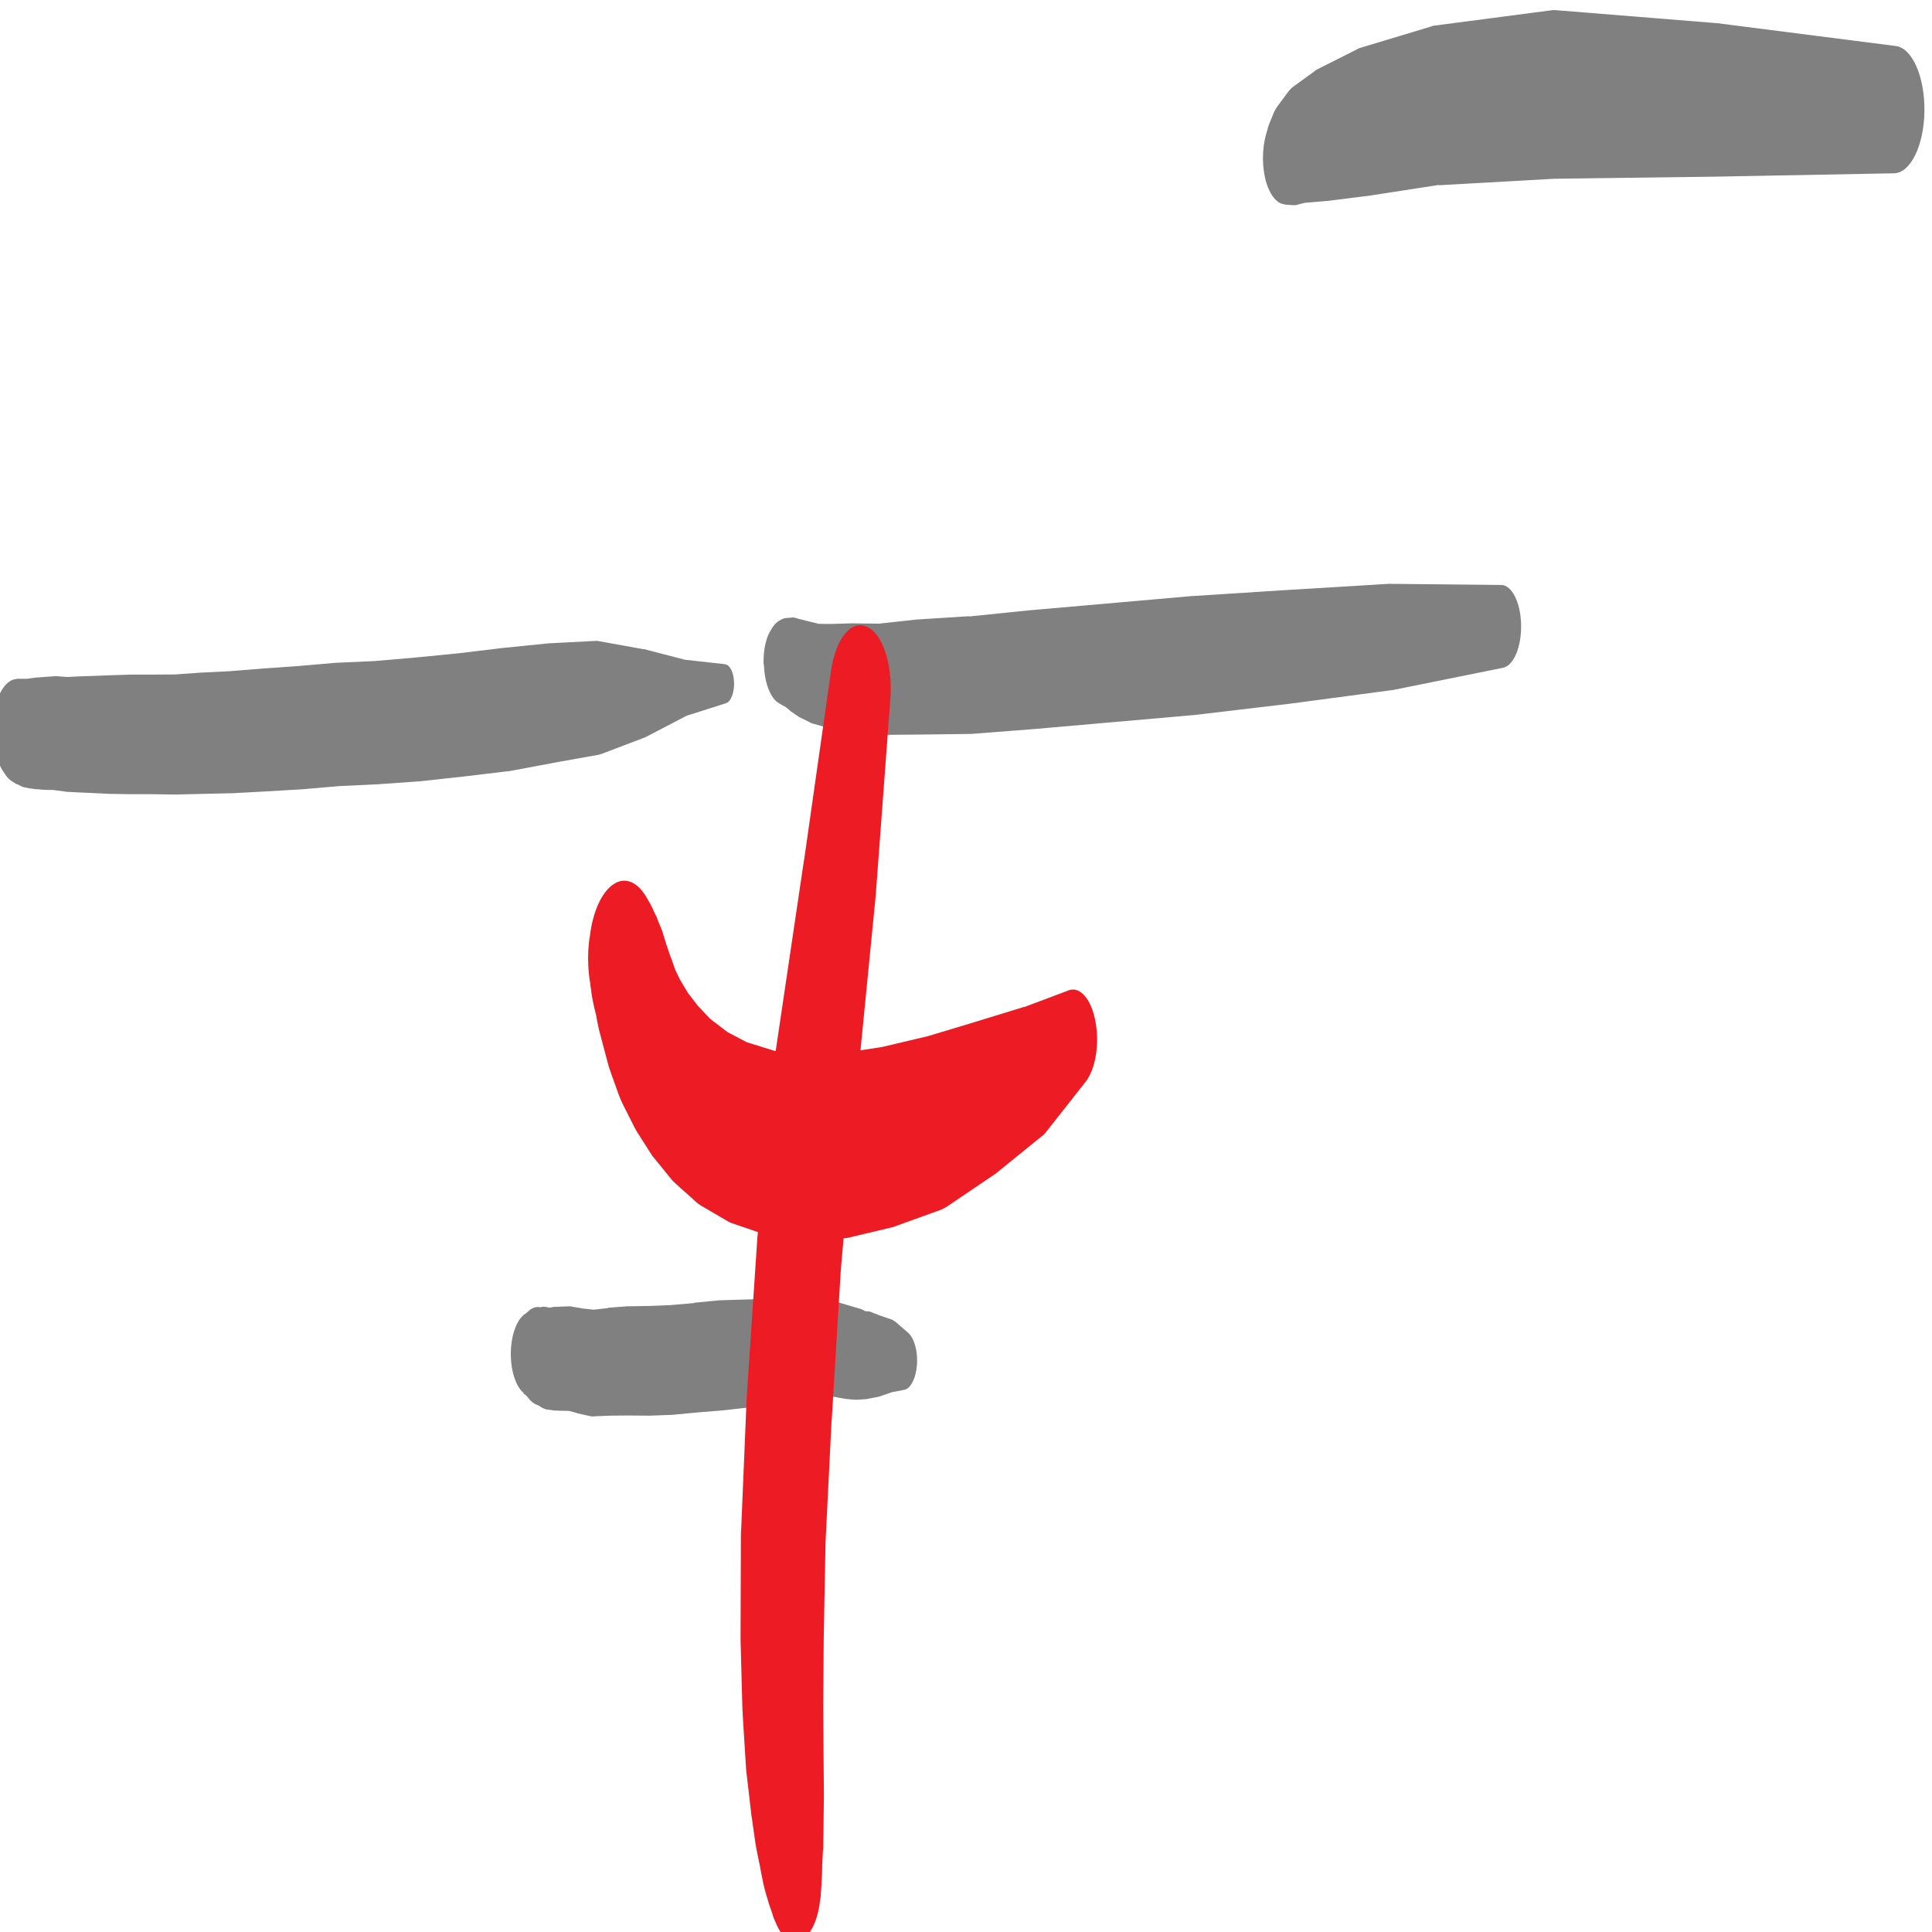 <?xml version="1.0" encoding="UTF-8" standalone="no"?>
<!-- Created with Inkscape (http://www.inkscape.org/) -->

<svg
   xmlns:osb="http://www.openswatchbook.org/uri/2009/osb"
   xmlns:dc="http://purl.org/dc/elements/1.1/"
   xmlns:cc="http://creativecommons.org/ns#"
   xmlns:rdf="http://www.w3.org/1999/02/22-rdf-syntax-ns#"
   xmlns:svg="http://www.w3.org/2000/svg"
   xmlns="http://www.w3.org/2000/svg"
   xmlns:sodipodi="http://sodipodi.sourceforge.net/DTD/sodipodi-0.dtd"
   xmlns:inkscape="http://www.inkscape.org/namespaces/inkscape"
   version="1.1"
   id="svg3680"
   xml:space="preserve"
   width="32"
   height="32"
   viewBox="0 0 32 32"
   sodipodi:docname="modification-5.svg"
   inkscape:version="0.92.0 r15299"><defs
     id="defs3684"><linearGradient
       id="linearGradient4902"
       osb:paint="gradient"><stop
         style="stop-color:#000000;stop-opacity:1;"
         offset="0"
         id="stop4898" /><stop
         style="stop-color:#000000;stop-opacity:0;"
         offset="1"
         id="stop4900" /></linearGradient><clipPath
       clipPathUnits="userSpaceOnUse"
       id="clipPath3720"><path
         d="m 58.632,719.21 h 103.2 v 11.232 h -103.2 z"
         id="path3718"
         inkscape:connector-curvature="0"
         style="clip-rule:evenodd" /></clipPath><clipPath
       clipPathUnits="userSpaceOnUse"
       id="clipPath3728"><path
         d="m 58.632,719.33 h 103.2 v 11.112 h -103.2 z"
         id="path3726"
         inkscape:connector-curvature="0"
         style="clip-rule:evenodd" /></clipPath><clipPath
       clipPathUnits="userSpaceOnUse"
       id="clipPath3740"><path
         d="m 165.67,719.21 h 44.904 v 11.232 H 165.67 Z"
         id="path3738"
         inkscape:connector-curvature="0"
         style="clip-rule:evenodd" /></clipPath><clipPath
       clipPathUnits="userSpaceOnUse"
       id="clipPath3748"><path
         d="m 165.67,719.33 h 44.904 v 11.112 H 165.67 Z"
         id="path3746"
         inkscape:connector-curvature="0"
         style="clip-rule:evenodd" /></clipPath><clipPath
       clipPathUnits="userSpaceOnUse"
       id="clipPath3760"><path
         d="m 58.632,1.272 h 48.6 V 11.52 h -48.6 z"
         id="path3758"
         inkscape:connector-curvature="0"
         style="clip-rule:evenodd" /></clipPath><clipPath
       clipPathUnits="userSpaceOnUse"
       id="clipPath3768"><path
         d="m 58.632,1.488 h 48.6 V 11.52 h -48.6 z"
         id="path3766"
         inkscape:connector-curvature="0"
         style="clip-rule:evenodd" /></clipPath><clipPath
       clipPathUnits="userSpaceOnUse"
       id="clipPath3776"><path
         d="M 0,1.272 H 555.77 V 11.52 H 0 Z"
         id="path3774"
         inkscape:connector-curvature="0"
         style="clip-rule:evenodd" /></clipPath><clipPath
       clipPathUnits="userSpaceOnUse"
       id="clipPath3784"><path
         d="M 0,1.488 H 555.77 V 11.52 H 0 Z"
         id="path3782"
         inkscape:connector-curvature="0"
         style="clip-rule:evenodd" /></clipPath><clipPath
       clipPathUnits="userSpaceOnUse"
       id="clipPath3796"><path
         d="m 448.61,1.272 h 48.6 V 11.52 h -48.6 z"
         id="path3794"
         inkscape:connector-curvature="0"
         style="clip-rule:evenodd" /></clipPath><clipPath
       clipPathUnits="userSpaceOnUse"
       id="clipPath3804"><path
         d="m 448.61,1.488 h 48.6 V 11.52 h -48.6 z"
         id="path3802"
         inkscape:connector-curvature="0"
         style="clip-rule:evenodd" /></clipPath></defs><sodipodi:namedview
     pagecolor="#ffffff"
     bordercolor="#666666"
     borderopacity="1"
     objecttolerance="10"
     gridtolerance="10"
     guidetolerance="10"
     inkscape:pageopacity="0"
     inkscape:pageshadow="2"
     inkscape:window-width="2736"
     inkscape:window-height="1699"
     id="namedview3682"
     showgrid="false"
     inkscape:zoom="1"
     inkscape:cx="-176.4991"
     inkscape:cy="9.0139865"
     inkscape:window-x="-13"
     inkscape:window-y="-13"
     inkscape:window-maximized="1"
     inkscape:current-layer="g3690" /><g
     id="g3688"
     inkscape:groupmode="layer"
     inkscape:label="original"
     transform="matrix(1.333,0,0,-1.333,-471.522,663.965)"
     style="display:inline"><g
       id="g3690"
       style="display:inline"><path
         d="m 353.71,488.633 0.008,-0.022 c 0.016,-0.037 0.032,-0.071 0.052,-0.098 l 0.02,-0.03 c 0.029,-0.048 0.067,-0.082 0.102,-0.101 l 0.041,-0.026 0.012,-0.002 0.05,-0.026 c 0.014,-0.008 0.031,-0.01 0.047,-0.014 l 0.057,-0.012 h 0.004 l 0.077,-0.01 h 0.012 l 0.095,-0.008 h 0.004 l 0.122,-0.002 h -0.02 l 0.138,-0.018 0.02,-0.004 0.16,-0.008 v 0 l 0.181,-0.008 v 0 l 0.205,-0.01 h 0.004 l 0.246,-0.004 h 10e-4 0.269 -10e-4 l 0.296,-0.004 h 0.01 l 0.327,0.008 h -0.004 l 0.363,0.008 h 0.008 l 0.406,0.022 h 0.002 l 0.441,0.026 h 0.006 l 0.466,0.04 h -0.008 l 0.484,0.023 h 0.004 l 0.524,0.037 h 0.004 l 0.537,0.059 h 0.004 l 0.558,0.067 h 0.01 l 0.558,0.104 h -0.004 l 0.565,0.101 c 0.01,0.004 0.022,0.008 0.032,0.01 l 0.54,0.205 0.016,0.008 0.514,0.268 -0.016,-0.008 0.493,0.157 c 0.059,0.018 0.102,0.13 0.099,0.253 -0.002,0.123 -0.05,0.223 -0.111,0.231 l -0.497,0.056 0.012,-0.004 -0.524,0.136 h -0.012 l -0.546,0.098 c -0.012,0.004 -0.025,0.004 -0.037,0.004 l -0.565,-0.029 h -0.008 l -0.558,-0.056 h -0.004 l -0.556,-0.067 h 0.004 l -0.538,-0.053 h 0.004 l -0.523,-0.045 h 0.004 l -0.484,-0.022 h -0.006 l -0.466,-0.04 h 0.004 l -0.443,-0.031 h -0.002 l -0.405,-0.033 h 0.004 l -0.363,-0.018 h -0.002 l -0.327,-0.023 h 0.01 l -0.296,-0.002 h 0.002 -0.269 -10e-4 l -0.246,-0.008 h -0.004 l -0.205,-0.008 v 0 l -0.181,-0.006 v 0 l -0.16,-0.008 h 0.018 l -0.138,0.01 h -0.018 l -0.122,-0.008 h -0.004 l -0.095,-0.008 h -0.012 l -0.077,-0.01 h -0.004 l -0.057,-0.01 0.025,0.004 h -0.054 0.004 -0.041 0.002 -0.023 -0.018 l -0.014,-0.004 c -0.115,-0.008 -0.218,-0.157 -0.262,-0.372 -0.045,-0.22 -0.025,-0.473 0.051,-0.652 z"
         style="display:inline;fill:#808080;fill-opacity:1;fill-rule:nonzero;stroke:none;stroke-width:0.108"
         id="path3692"
         inkscape:connector-curvature="0" /><path
         d="m 360.237,480.781 0.025,-0.018 v 0 l 0.025,-0.022 -0.012,0.008 0.025,-0.018 -0.041,0.043 0.032,-0.043 c 0.032,-0.042 0.068,-0.071 0.105,-0.087 l 0.042,-0.014 -0.043,0.022 0.05,-0.033 c 0.025,-0.018 0.049,-0.026 0.074,-0.034 l 0.069,-0.008 0.016,-0.004 0.087,-0.004 h 0.006 l 0.108,-0.002 -0.036,0.008 0.131,-0.034 0.004,-0.004 0.169,-0.037 c 0.012,0 0.027,-0.004 0.041,0 l 0.195,0.008 h -0.004 l 0.232,0.002 h -0.004 l 0.262,-0.002 h 0.01 l 0.269,0.01 h 0.006 l 0.305,0.029 v 0 l 0.319,0.026 h 10e-4 l 0.334,0.037 h 10e-4 l 0.355,0.045 h 0.012 l 0.339,0.067 h 0.004 l 0.332,0.07 c 0.01,0.004 0.02,0.004 0.028,0.012 l 0.329,0.141 c 0.104,0.045 0.177,0.234 0.173,0.458 -0.004,0.22 -0.082,0.402 -0.188,0.431 l -0.332,0.098 c -0.01,0 -0.021,0.004 -0.032,0.004 l -0.336,0.016 h -10e-4 l -0.339,0.01 h -0.01 l -0.355,-0.01 h -0.002 l -0.332,-0.01 h -0.01 l -0.319,-0.031 -10e-4,-0.004 -0.303,-0.026 h 0.006 l -0.269,-0.01 h 0.006 l -0.262,-0.004 h -0.012 l -0.231,-0.018 -0.004,-0.004 -0.196,-0.022 h 0.034 l -0.167,0.018 h 0.01 l -0.133,0.022 c -0.008,0.004 -0.018,0.004 -0.027,0.004 l -0.108,-0.004 h -0.006 l -0.087,-0.004 -0.016,-0.004 -0.069,-0.01 0.059,-0.002 -0.054,0.014 c -0.027,0.008 -0.058,0.004 -0.086,-0.002 l -0.042,-0.018 0.092,0.008 -0.04,0.008 c -0.05,0.014 -0.102,0 -0.149,-0.042 l -0.025,-0.022 0.012,0.008 -0.025,-0.018 v 0 l -0.025,-0.018 c -0.096,-0.079 -0.161,-0.273 -0.161,-0.484 0,-0.22 0.065,-0.41 0.161,-0.489 z"
         style="display:inline;fill:#808080;fill-opacity:1;fill-rule:nonzero;stroke:none;stroke-width:0.108"
         id="path3694"
         inkscape:connector-curvature="0" /><path
         d="m 363.223,489.837 v -0.022 c 0.012,-0.217 0.084,-0.396 0.186,-0.455 l 0.032,-0.018 0.006,-0.004 0.054,-0.029 -0.034,0.026 0.07,-0.059 0.018,-0.016 0.082,-0.056 0.024,-0.016 0.136,-0.067 c 0.01,-0.008 0.023,-0.01 0.034,-0.014 l 0.179,-0.05 0.02,-0.004 0.253,-0.034 h -10e-4 l 0.363,-0.048 0.023,-0.004 0.484,0.004 h 0.004 l 0.632,0.008 h 0.01 l 0.762,0.059 h 0.002 l 0.938,0.082 v 0 l 1.058,0.093 h 0.004 l 1.168,0.138 h 0.002 l 1.283,0.171 h 0.01 l 1.381,0.279 c 0.132,0.026 0.231,0.261 0.224,0.537 -0.004,0.271 -0.115,0.492 -0.246,0.492 l -1.389,0.014 h -0.01 l -1.284,-0.078 v 0 l -1.17,-0.075 h -0.004 l -1.057,-0.093 v 0 l -0.936,-0.082 h -0.004 l -0.762,-0.078 0.006,0.004 -0.629,-0.04 h -0.01 l -0.484,-0.053 h 0.02 l -0.364,0.004 h -0.008 l -0.253,-0.008 h 0.012 l -0.181,0.002 h 0.028 l -0.14,0.034 v 0 l -0.088,0.022 0.004,-0.002 -0.076,0.022 c -0.016,0.004 -0.032,0.004 -0.05,0 l -0.058,-0.004 c -0.018,0 -0.037,-0.008 -0.058,-0.018 l -0.032,-0.018 c -0.041,-0.026 -0.078,-0.071 -0.108,-0.13 l -0.01,-0.016 c -0.052,-0.104 -0.078,-0.253 -0.07,-0.402 z"
         style="display:inline;fill:#808080;fill-opacity:1;fill-rule:nonzero;stroke:none;stroke-width:0.108"
         id="path3698"
         inkscape:connector-curvature="0" /><path
         d="m 363.812,480.915 0.02,-0.022 -0.069,0.123 0.006,-0.014 c 0.014,-0.042 0.032,-0.079 0.054,-0.109 l 0.014,-0.022 c 0.023,-0.034 0.05,-0.061 0.077,-0.079 l 0.027,-0.014 c 0.012,-0.008 0.022,-0.012 0.034,-0.016 l 0.036,-0.01 c 0.01,-0.004 0.02,-0.008 0.028,-0.008 l 0.067,-0.004 -0.014,0.004 0.073,-0.016 h 0.004 l 0.086,-0.014 h 0.006 l 0.095,-0.008 h 0.023 l 0.124,0.008 0.012,0.004 0.137,0.026 0.022,0.008 0.14,0.048 -0.018,-0.004 0.17,0.033 c 0.081,0.016 0.145,0.146 0.158,0.309 0.012,0.164 -0.032,0.329 -0.106,0.396 l -0.158,0.138 c -0.016,0.01 -0.031,0.022 -0.046,0.029 l -0.14,0.048 h -0.002 l -0.135,0.053 c -0.012,0.002 -0.023,0.002 -0.034,0.002 l -0.124,0.016 0.022,-0.008 -0.095,0.026 h -0.016 l -0.086,0.01 h 0.004 l -0.074,0.01 c -0.01,0 -0.02,0.004 -0.028,0 l -0.067,-0.002 c -0.01,0 -0.02,0 -0.028,-0.004 l -0.036,-0.01 c -0.012,-0.004 -0.022,-0.01 -0.034,-0.018 l -0.027,-0.01 c -0.027,-0.018 -0.054,-0.045 -0.077,-0.082 l -0.014,-0.018 c -0.022,-0.029 -0.04,-0.067 -0.054,-0.112 l -0.006,-0.01 v -0.004 l -0.012,-0.033 c -0.036,-0.101 -0.051,-0.228 -0.038,-0.346 0.012,-0.124 0.047,-0.228 0.099,-0.292 z"
         style="display:inline;fill:#808080;fill-opacity:1;fill-rule:nonzero;stroke:none;stroke-width:0.108"
         id="path3702"
         inkscape:connector-curvature="0" /><path
         d="m 370.007,496.27 -0.01,0.042 c -0.014,0.045 -0.028,0.088 -0.05,0.119 l -0.01,0.018 c -0.01,0.01 -0.018,0.025 -0.027,0.033 l -0.014,0.018 c -0.018,0.018 -0.034,0.03 -0.052,0.037 l -0.02,0.01 0.149,-0.271 -0.01,0.056 c -0.046,0.271 -0.183,0.428 -0.318,0.369 -0.136,-0.061 -0.229,-0.316 -0.221,-0.607 0.01,-0.287 0.12,-0.515 0.259,-0.534 l 0.034,-0.006 h 0.004 l 0.058,-0.004 c 0.018,-0.002 0.036,-0.002 0.054,0 l 0.134,0.034 -0.025,-0.006 0.271,0.023 h 0.008 l 0.509,0.064 h 0.004 l 0.885,0.137 -0.02,-0.006 1.444,0.081 h -0.01 l 1.995,0.026 h 0.002 l 2.232,0.042 c 0.206,0 0.375,0.346 0.38,0.774 0.004,0.428 -0.152,0.785 -0.359,0.808 l -2.23,0.285 h -0.01 l -1.995,0.161 c -0.018,0 -0.034,0 -0.052,-0.004 l -1.444,-0.189 c -0.01,0 -0.025,-0.004 -0.037,-0.01 l -0.879,-0.265 c -0.014,-0.004 -0.027,-0.008 -0.041,-0.018 l -0.497,-0.25 c -0.012,-0.006 -0.025,-0.014 -0.036,-0.025 l -0.256,-0.186 c -0.027,-0.018 -0.052,-0.045 -0.074,-0.074 l -0.114,-0.154 c -0.029,-0.037 -0.054,-0.078 -0.074,-0.133 l -0.037,-0.09 c -0.01,-0.026 -0.022,-0.056 -0.027,-0.082 l -0.018,-0.062 c -0.054,-0.191 -0.052,-0.422 0.004,-0.608 0.058,-0.181 0.16,-0.285 0.264,-0.256 0.104,0.022 0.194,0.168 0.229,0.372 l 0.01,0.056 -0.055,-0.168 0.016,0.026 -0.037,-0.056 0.014,0.018 c 0.01,0.01 0.018,0.018 0.027,0.033 l 0.008,0.016 c 0.036,0.059 0.061,0.144 0.067,0.237 l 0.004,0.05 c 10e-4,0.037 -0.002,0.081 -0.012,0.118 z"
         style="display:inline;fill:#808080;fill-opacity:1;fill-rule:nonzero;stroke:none;stroke-width:0.108"
         id="path3704"
         inkscape:connector-curvature="0" /><path
         d="m 363.92,474.484 0.008,0.053 0.001,0.037 0.006,0.075 0.002,0.029 0.004,0.101 0.002,0.014 0.004,0.13 -0.002,-0.018 0.01,0.194 c 0.004,0.018 0.004,0.04 0.004,0.064 l 0.004,0.253 v 0.03 l 0.004,0.335 v 0.029 l -0.004,0.481 v -0.008 l -0.004,0.641 v -0.03 l 0.006,0.859 v -0.022 l 0.023,1.24 -0.002,-0.067 0.077,1.553 v -0.026 l 0.117,1.931 -0.004,-0.059 0.194,2.223 -0.002,-0.023 0.241,2.446 0.004,0.048 0.181,2.432 c 0.029,0.41 -0.096,0.796 -0.292,0.881 -0.194,0.093 -0.387,-0.144 -0.445,-0.54 l -0.336,-2.36 v 0.008 l -0.354,-2.387 c -0.004,-0.033 -0.01,-0.07 -0.012,-0.104 l -0.215,-2.215 c -0.001,-0.022 -0.002,-0.04 -0.004,-0.064 l -0.129,-1.928 -0.002,-0.056 -0.065,-1.556 c -0.002,-0.026 -0.004,-0.053 -0.004,-0.082 l -0.004,-1.24 c 0,-0.026 0,-0.048 0,-0.074 l 0.023,-0.856 c 0.002,-0.026 0.004,-0.048 0.004,-0.074 l 0.04,-0.638 c 0.002,-0.033 0.004,-0.07 0.01,-0.104 l 0.054,-0.465 c 0.001,-0.022 0.004,-0.04 0.008,-0.059 l 0.046,-0.324 c 0.004,-0.026 0.01,-0.053 0.014,-0.078 l 0.047,-0.231 10e-4,-0.01 0.036,-0.18 c 0.01,-0.04 0.018,-0.078 0.028,-0.112 l 0.034,-0.112 c 0.004,-0.018 0.01,-0.037 0.016,-0.051 l 0.028,-0.082 -0.016,0.053 0.02,-0.064 c 0.012,-0.045 0.027,-0.082 0.045,-0.119 l 0.016,-0.037 c 0.081,-0.171 0.201,-0.234 0.312,-0.171 0.111,0.067 0.197,0.253 0.221,0.487 z"
         style="display:inline;fill:#ed1c24;fill-opacity:1;fill-rule:nonzero;stroke:none;stroke-width:0.108"
         id="path3706"
         inkscape:connector-curvature="0" /><path
         d="m 361.056,486.45 -0.006,-0.045 c -0.018,-0.152 -0.016,-0.312 0.004,-0.465 l 0.012,-0.074 v -0.01 l 0.012,-0.085 c 0.006,-0.053 0.016,-0.101 0.027,-0.152 l 0.029,-0.127 -0.008,0.053 0.028,-0.154 c 0.008,-0.033 0.014,-0.064 0.02,-0.093 l 0.048,-0.181 0.006,-0.023 0.063,-0.237 c 0.012,-0.037 0.025,-0.079 0.039,-0.116 l 0.087,-0.242 c 0.016,-0.045 0.034,-0.085 0.054,-0.126 l 0.132,-0.261 c 0.014,-0.031 0.029,-0.056 0.045,-0.082 l 0.161,-0.253 c 0.018,-0.031 0.036,-0.056 0.054,-0.074 l 0.206,-0.254 c 0.02,-0.025 0.04,-0.043 0.061,-0.062 l 0.258,-0.231 c 0.022,-0.018 0.045,-0.037 0.069,-0.048 l 0.308,-0.18 c 0.022,-0.014 0.04,-0.022 0.061,-0.029 l 0.368,-0.126 c 0.016,-0.004 0.031,-0.008 0.046,-0.012 l 0.429,-0.07 c 0.018,-0.004 0.037,-0.004 0.058,-0.004 l 0.499,0.026 c 0.018,0 0.034,0.004 0.052,0.008 l 0.534,0.127 c 0.01,0 0.022,0.006 0.032,0.01 l 0.576,0.208 c 0.025,0.01 0.049,0.023 0.072,0.037 l 0.594,0.402 0.025,0.018 0.556,0.451 c 0.024,0.014 0.045,0.037 0.065,0.064 l 0.486,0.617 c 0.124,0.157 0.176,0.469 0.124,0.748 -0.05,0.279 -0.191,0.441 -0.33,0.391 l -0.561,-0.211 0.01,0.006 -0.59,-0.181 h 0.002 l -0.619,-0.186 0.016,0.004 -0.583,-0.138 0.025,0.004 -0.538,-0.082 0.024,0.002 -0.501,-0.029 0.058,-0.002 -0.429,0.064 0.04,-0.008 -0.369,0.115 0.054,-0.026 -0.312,0.164 0.054,-0.034 -0.264,0.202 0.059,-0.056 -0.212,0.226 0.043,-0.051 -0.173,0.226 0.045,-0.064 -0.143,0.239 0.049,-0.09 -0.102,0.213 0.043,-0.104 -0.077,0.22 0.006,-0.023 -0.057,0.168 0.014,-0.045 -0.043,0.138 c -0.01,0.037 -0.022,0.075 -0.034,0.104 l -0.045,0.109 -0.012,0.034 -0.031,0.062 c -0.014,0.037 -0.032,0.074 -0.05,0.105 l -0.028,0.048 0.016,-0.029 -0.016,0.029 c -0.115,0.219 -0.277,0.293 -0.424,0.197 -0.149,-0.096 -0.263,-0.343 -0.299,-0.659 z"
         style="display:inline;fill:#ed1c24;fill-opacity:1;fill-rule:nonzero;stroke:none;stroke-width:0.108"
         id="path3708"
         inkscape:connector-curvature="0" /></g></g></svg>